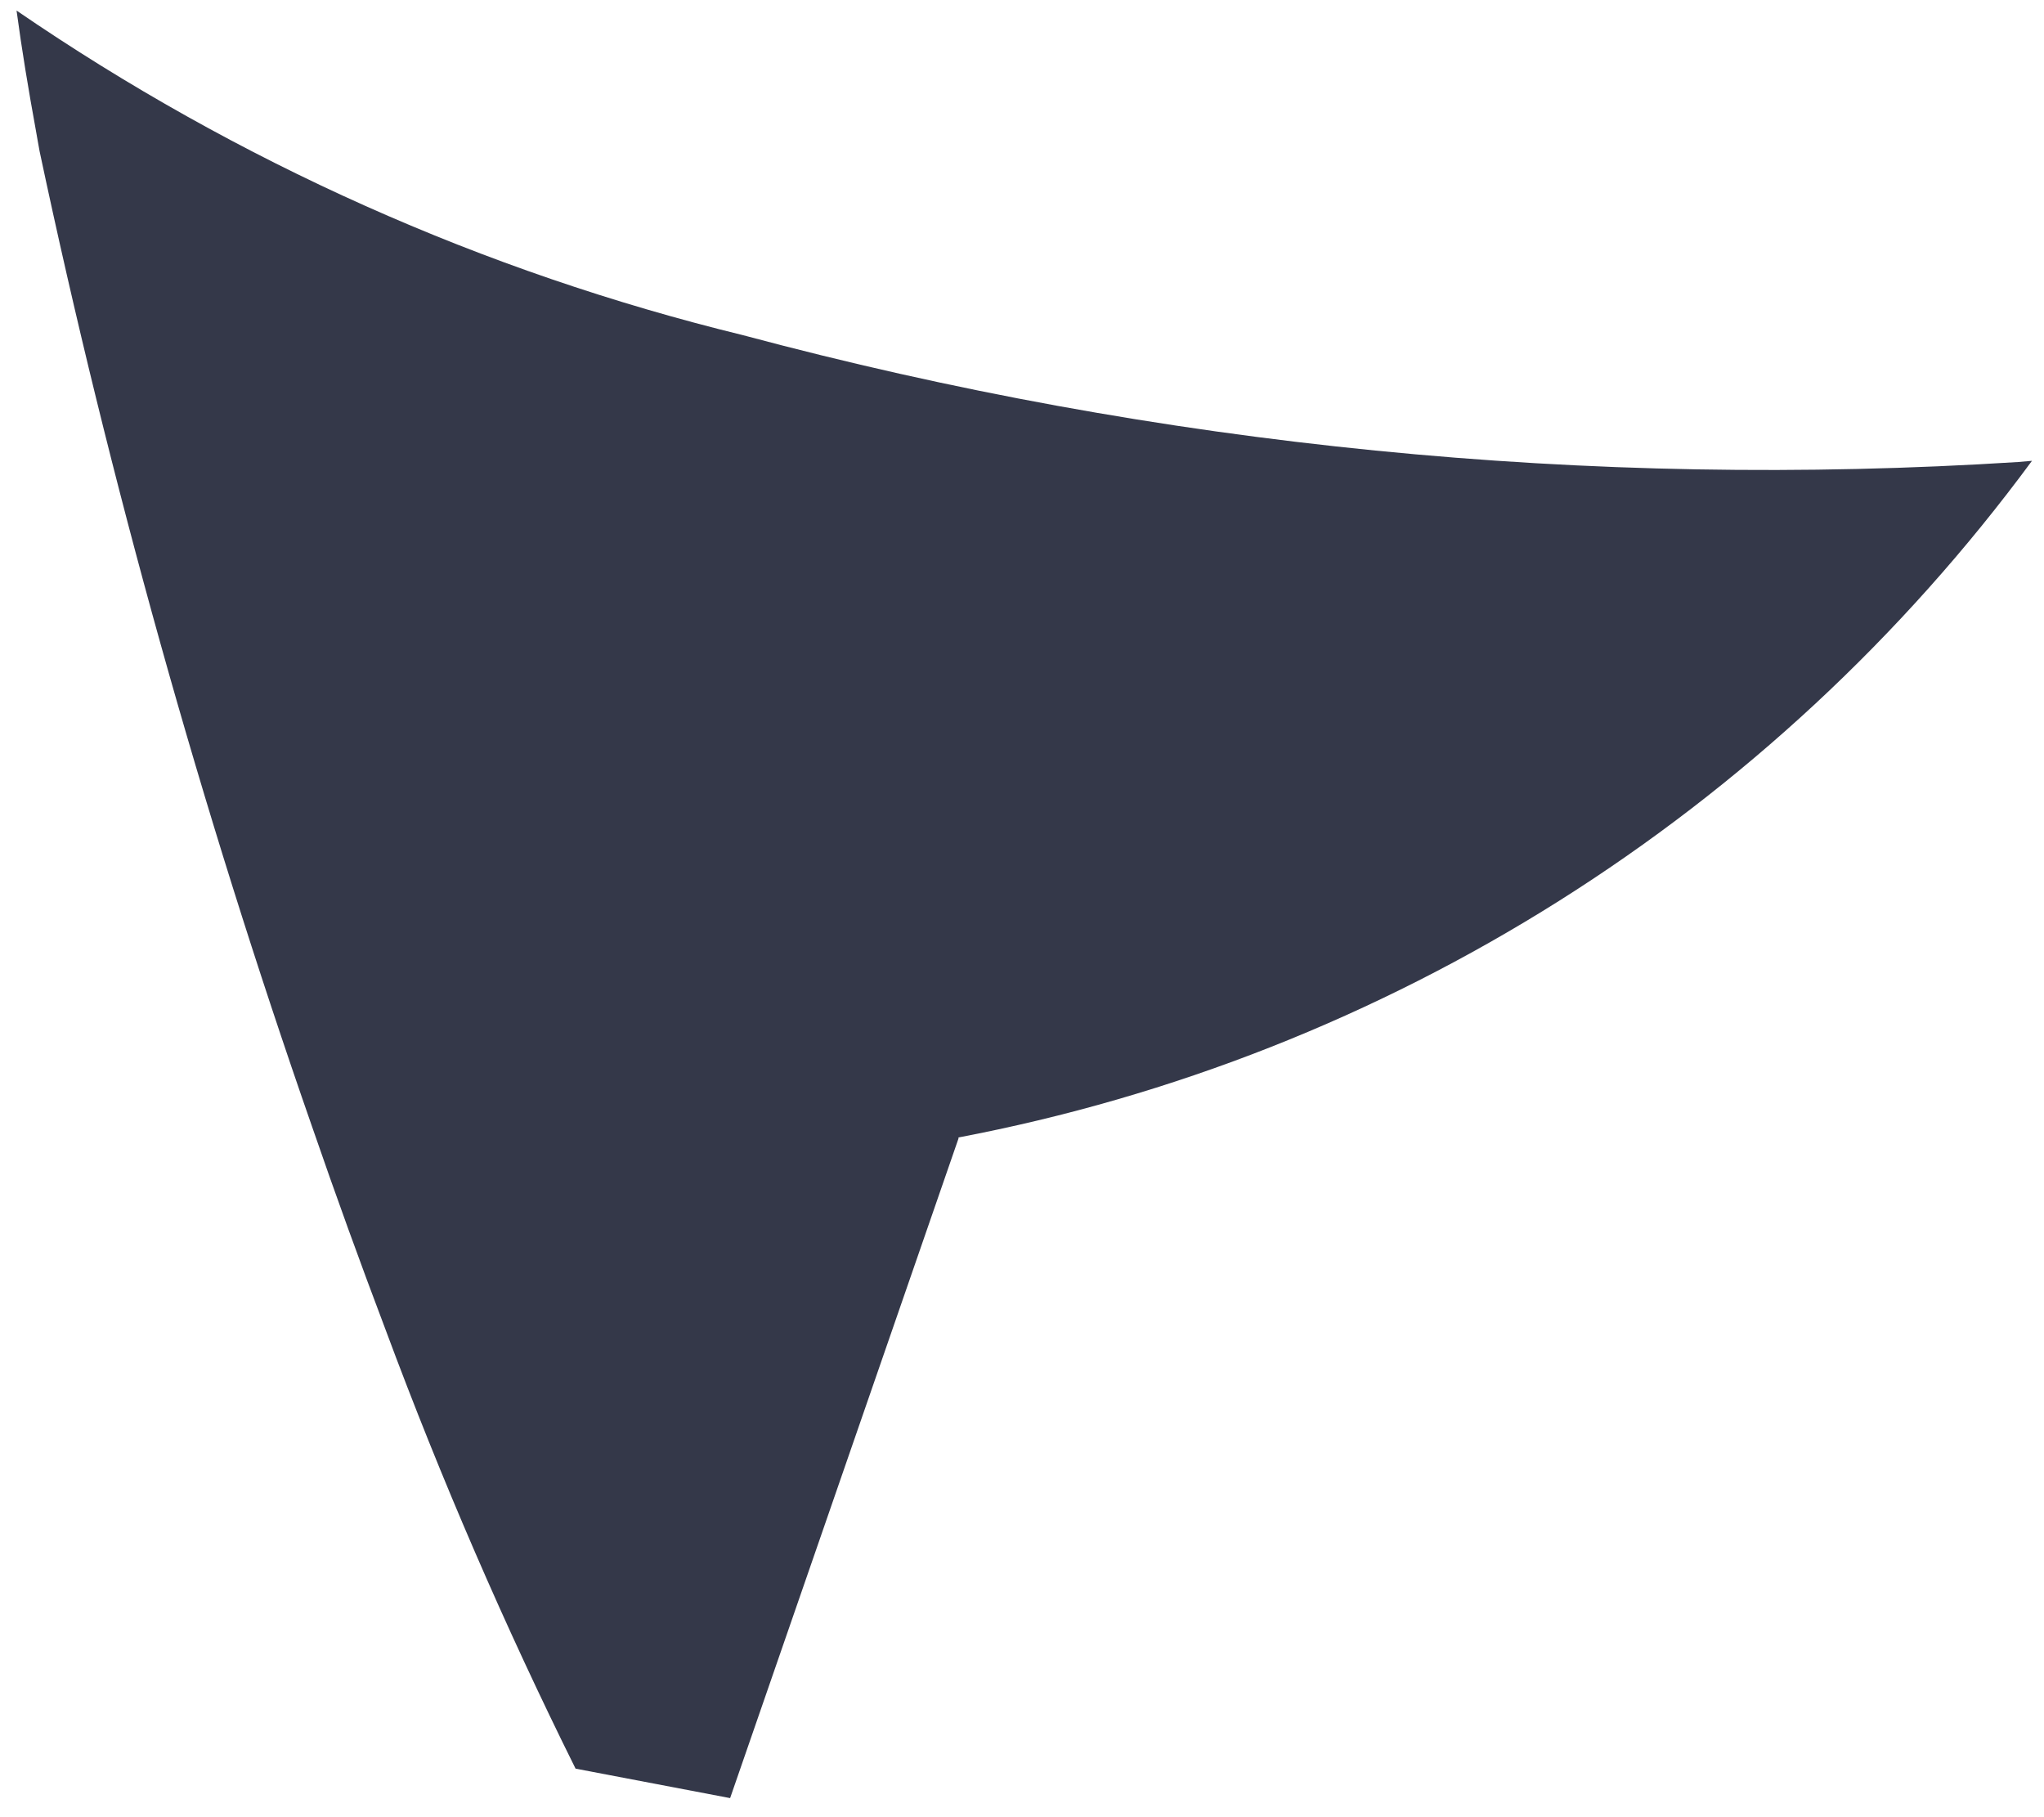 <svg width="90" height="80" viewBox="0 0 90 80" fill="none" xmlns="http://www.w3.org/2000/svg">
<path d="M1.742 6.653C4.831 21.21 8.839 35.554 13.741 49.601C14.778 52.608 15.866 55.607 16.986 58.562C19.431 65.139 22.221 71.581 25.343 77.863C27.638 78.3 32.148 79.16 32.148 79.16L39.281 58.562L42.211 50.101L42.191 50.078C61.129 46.482 78.015 35.842 89.471 20.287C89.277 20.306 89.068 20.321 88.87 20.339C69.977 21.542 51.015 19.657 32.724 14.758C21.288 11.968 10.449 7.125 0.729 0.465C0.958 2.173 1.253 3.951 1.584 5.764C1.639 6.062 1.685 6.353 1.742 6.653Z" fill="#343849"/>
</svg>
